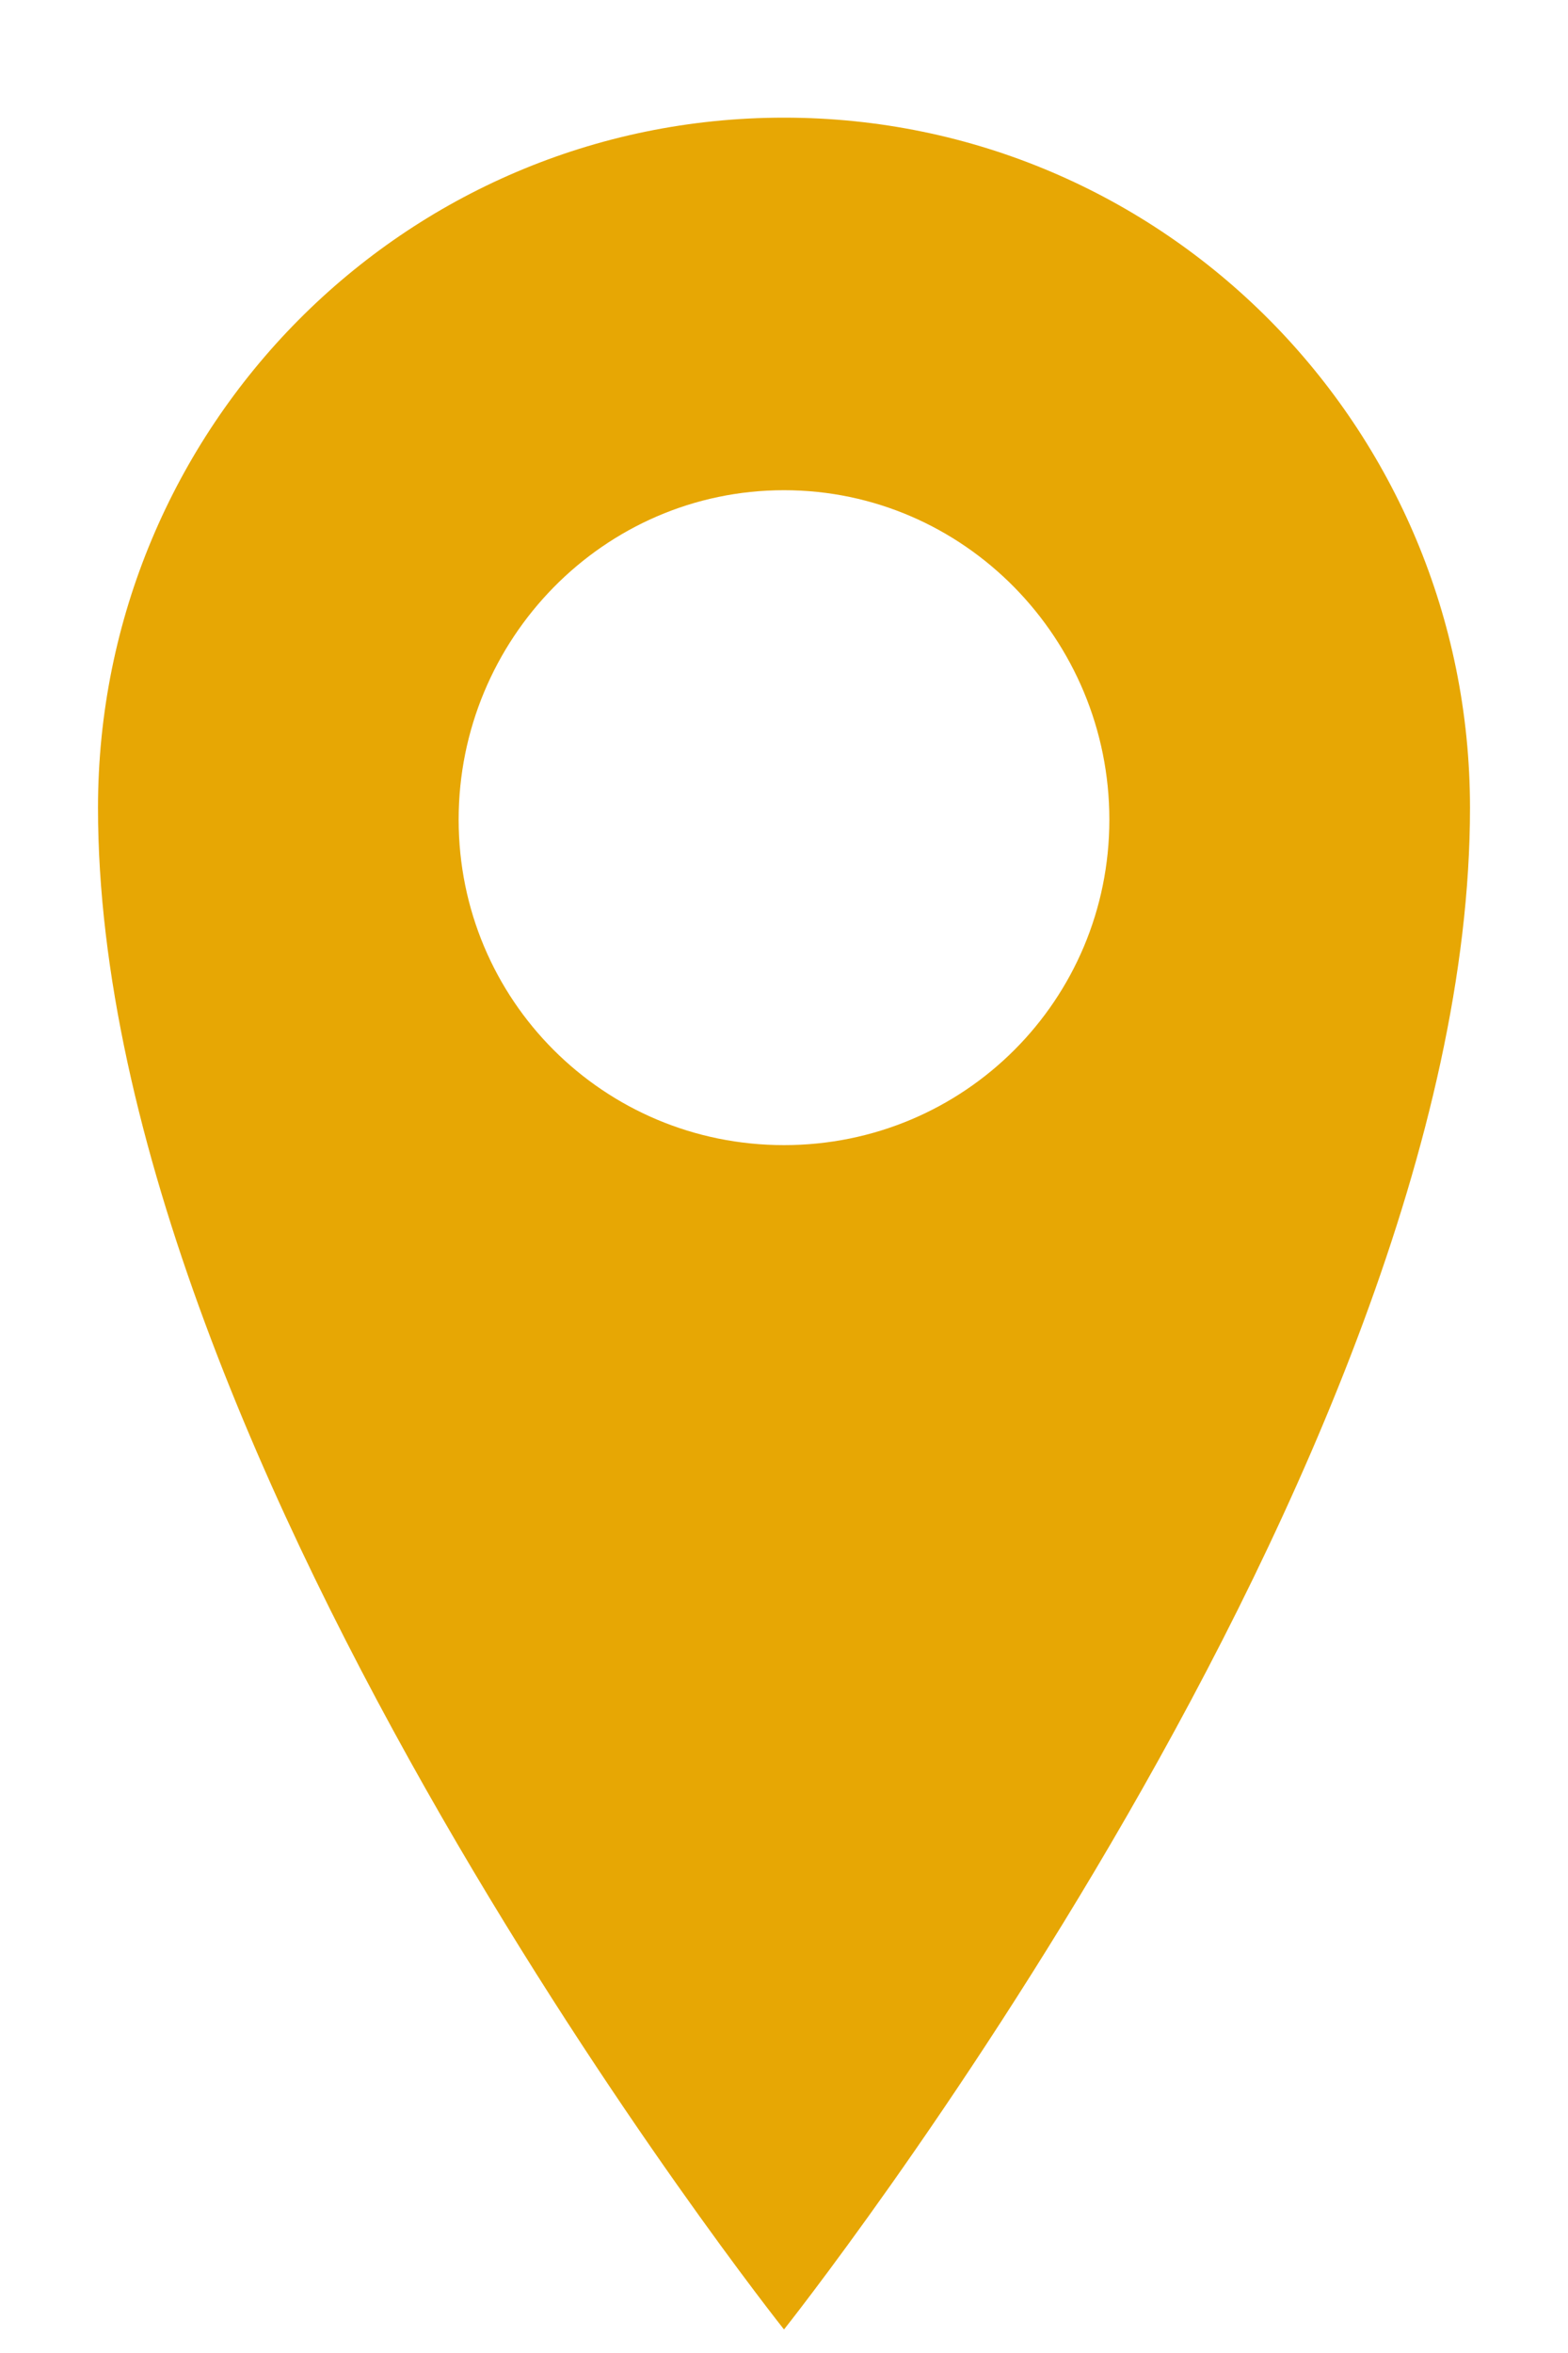 <svg width="12" height="18" viewBox="0 0 12 18" fill="none" xmlns="http://www.w3.org/2000/svg">
<path d="M6 0.9C8.91 0.9 11.25 3.27 11.25 6.18C11.25 11.22 6 17.82 6 17.82C6 17.82 0.75 11.22 0.75 6.18C0.75 3.27 3.09 0.9 6 0.9ZM6 8.76C7.38 8.76 8.49 7.65 8.49 6.27C8.49 4.89 7.38 3.75 6 3.75C4.62 3.75 3.51 4.89 3.51 6.27C3.51 7.65 4.62 8.76 6 8.76Z" fill="#E7A704"/>
</svg>

